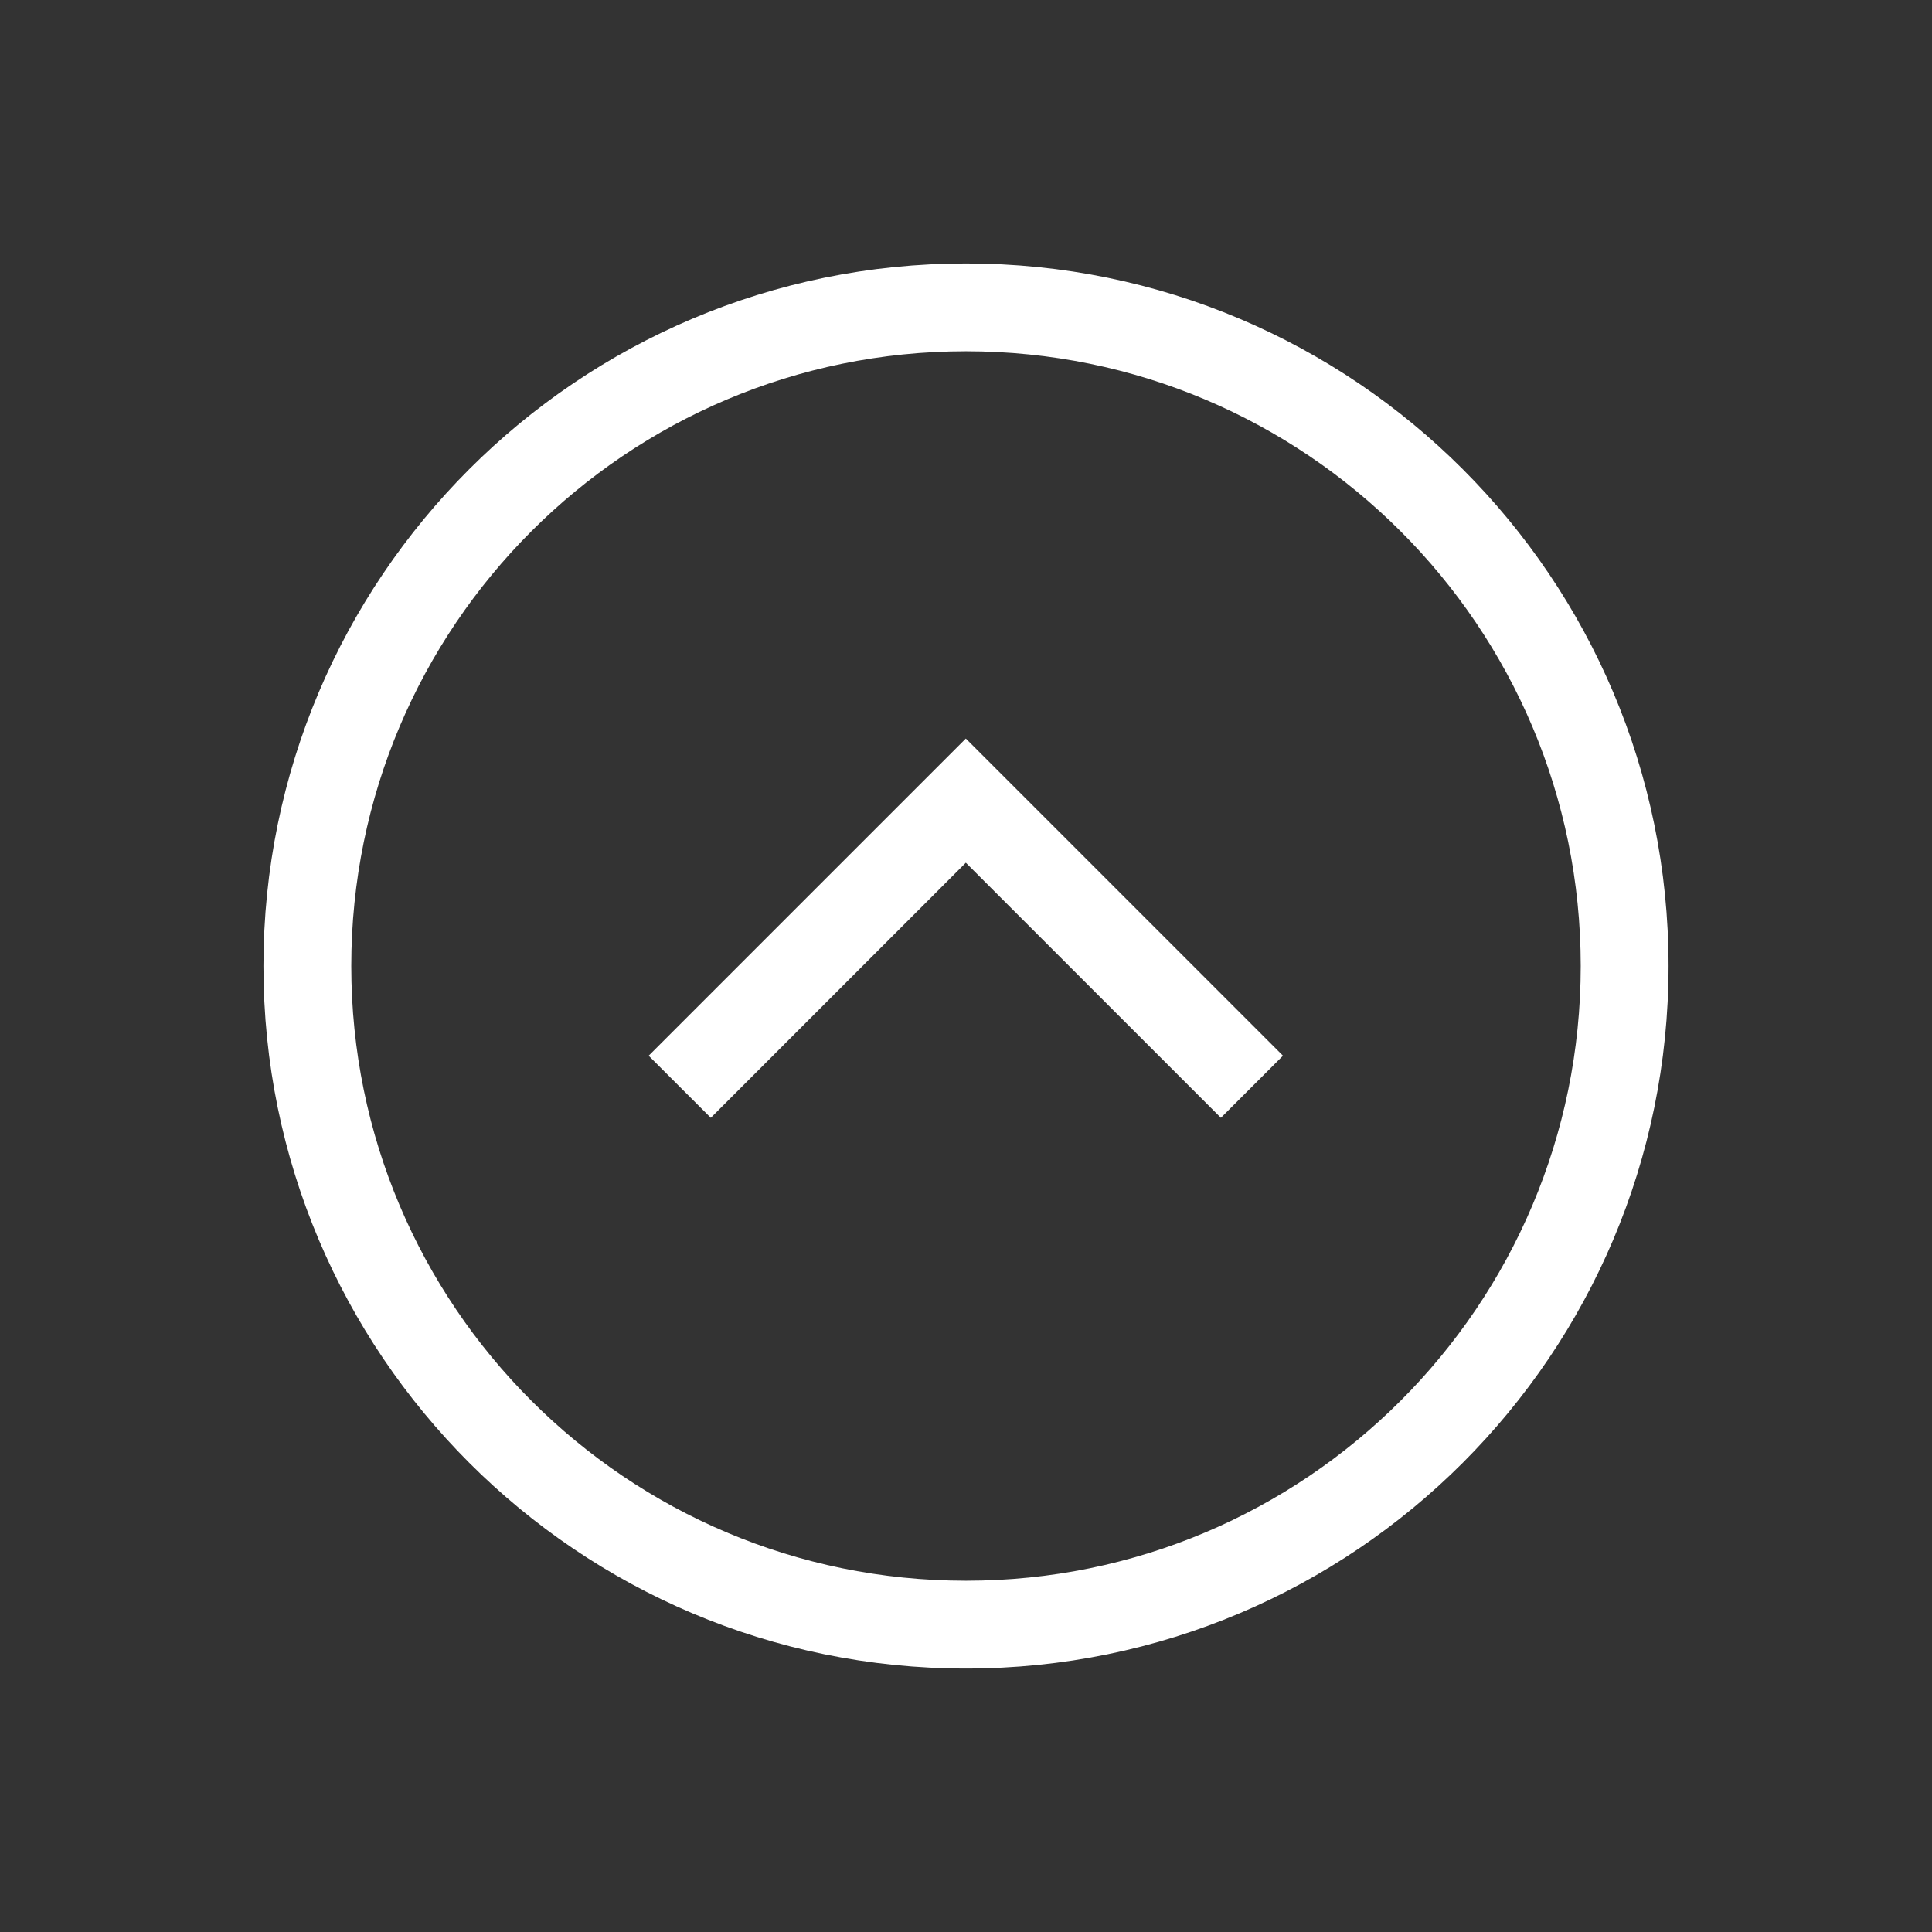 <svg width="44" height="44" viewBox="0 0 44 44" fill="none" xmlns="http://www.w3.org/2000/svg">
<rect x="0" y="0" width="44" height="44" fill="#333333" stroke="none"/>
<path fill-rule="evenodd" clip-rule="evenodd" d="M36 22C36 29.732 29.732 36 22 36C14.268 36 8 29.732 8 22C8 14.268 14.268 8 22 8C29.732 8 36 14.268 36 22ZM38 22C38 30.837 30.837 38 22 38C13.163 38 6 30.837 6 22C6 13.163 13.163 6 22 6C30.837 6 38 13.163 38 22ZM15.48 23.336L14.773 24.043L16.188 25.457L16.895 24.75L21.996 19.648L27.098 24.75L27.805 25.457L29.219 24.043L28.512 23.336L22.703 17.527L21.996 16.82L21.289 17.527L15.48 23.336Z" fill="white"/>
</svg>
